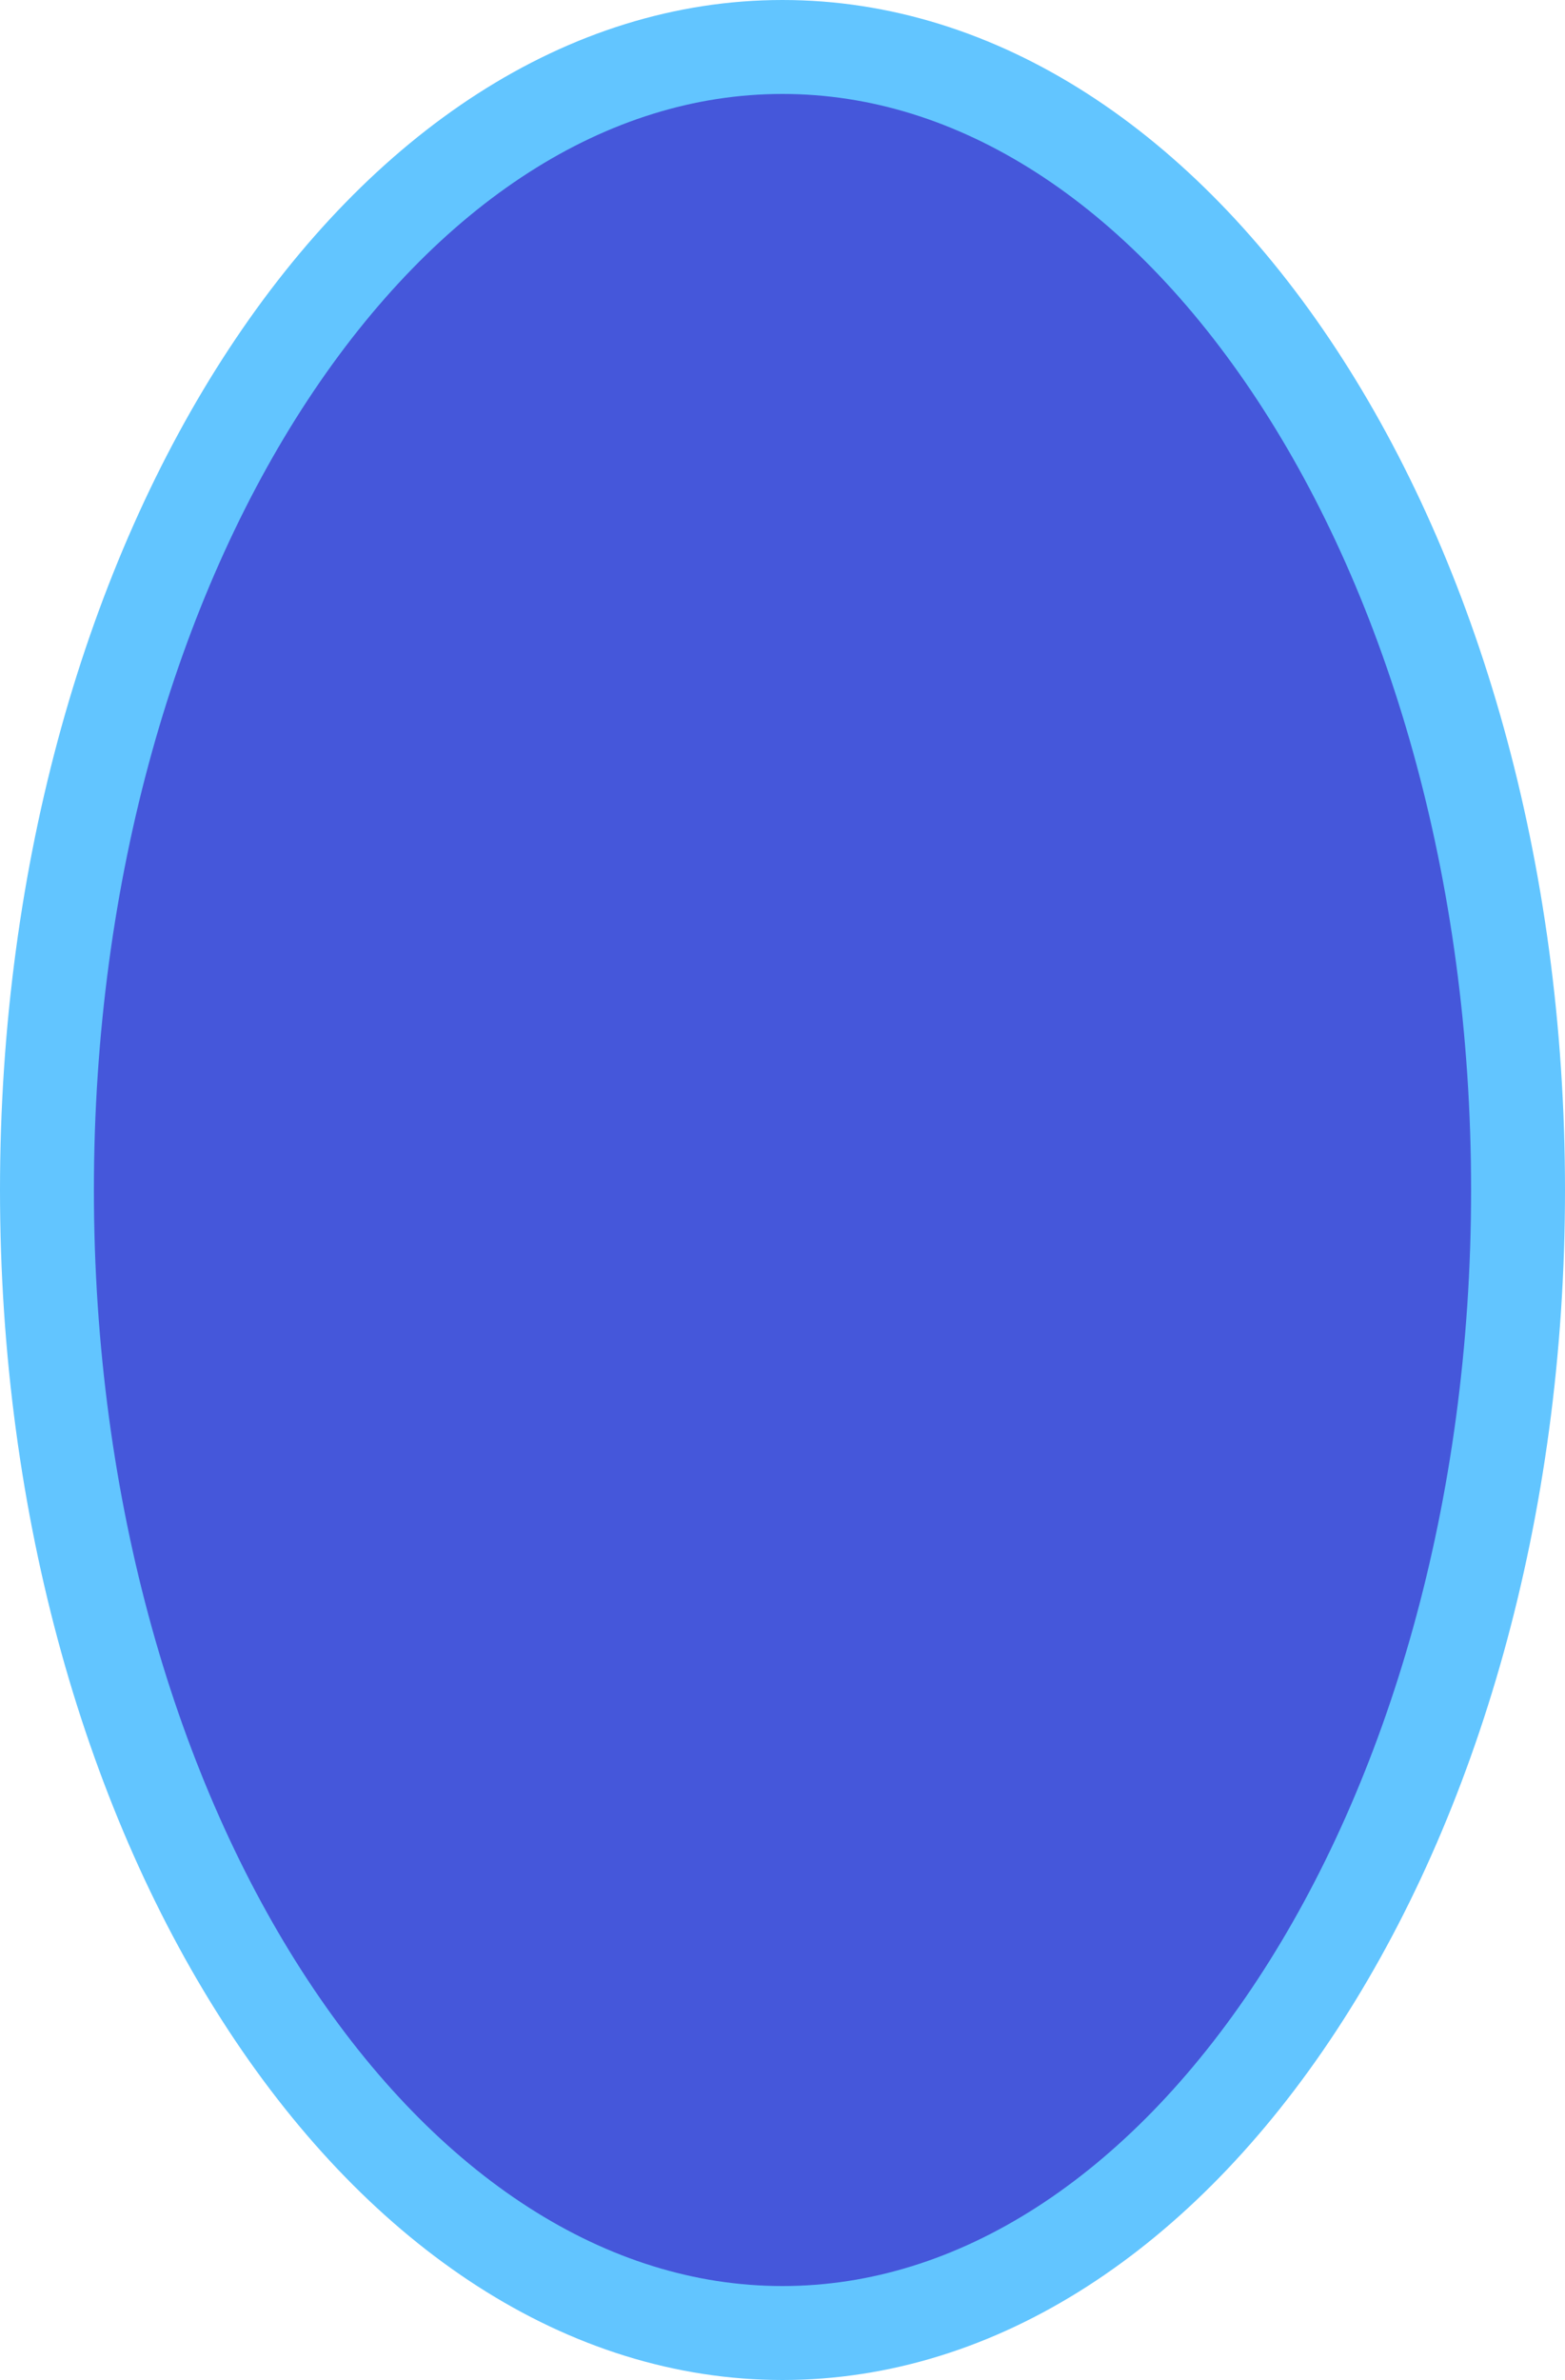 <svg width="50" height="76" viewBox="0 0 50 76" fill="none" xmlns="http://www.w3.org/2000/svg">
<path d="M48.5 38C48.5 48.242 45.766 57.447 41.425 64.046C37.075 70.657 31.237 74.5 25 74.5C18.763 74.5 12.925 70.657 8.575 64.046C4.234 57.447 1.5 48.242 1.5 38C1.5 27.758 4.234 18.553 8.575 11.954C12.925 5.343 18.763 1.5 25 1.5C31.237 1.5 37.075 5.343 41.425 11.954C45.766 18.553 48.5 27.758 48.5 38Z" fill="#4557DA" stroke="#62C5FF" stroke-width="3"/>
</svg>
